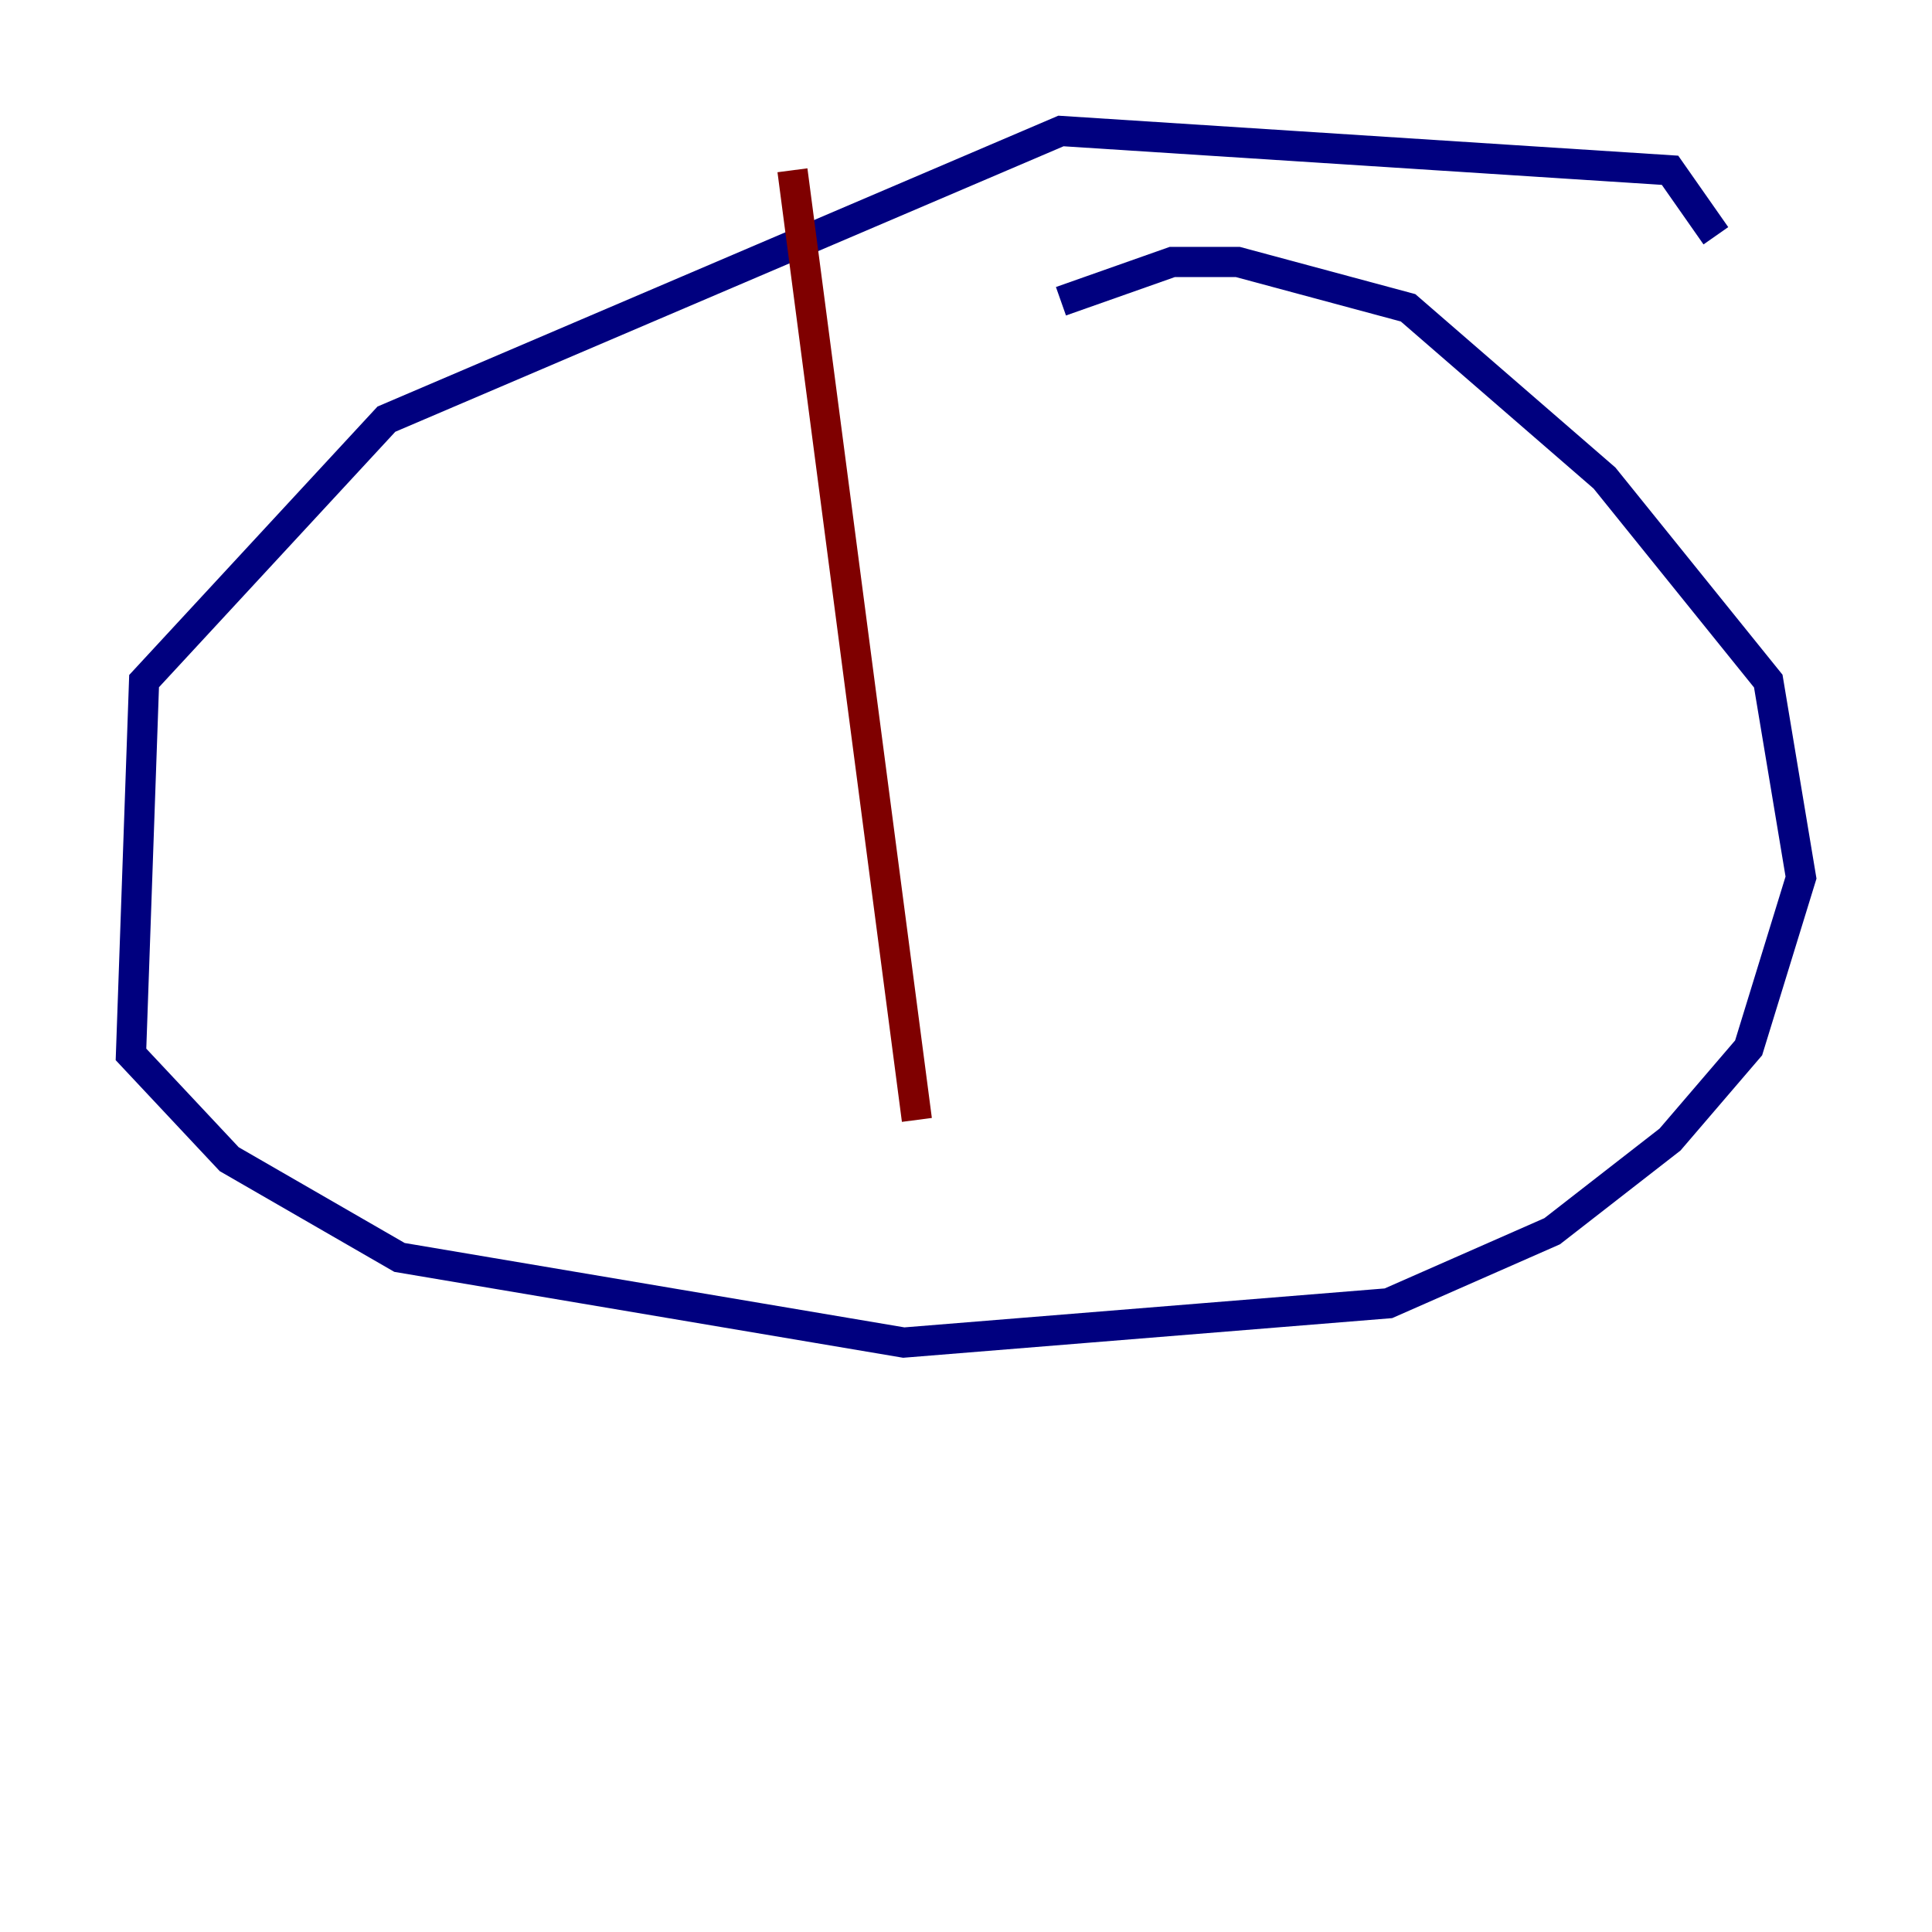 <?xml version="1.0" encoding="utf-8" ?>
<svg baseProfile="tiny" height="128" version="1.2" viewBox="0,0,128,128" width="128" xmlns="http://www.w3.org/2000/svg" xmlns:ev="http://www.w3.org/2001/xml-events" xmlns:xlink="http://www.w3.org/1999/xlink"><defs /><polyline fill="none" points="113.681,15.62 110.644,11.281 70.291,8.678 25.6,27.77 9.546,45.125 8.678,69.858 15.186,76.8 26.468,83.308 59.878,88.949 91.986,86.346 102.834,81.573 110.644,75.498 115.851,69.424 119.322,58.142 117.153,45.125 106.305,31.675 93.288,20.393 82.007,17.356 77.668,17.356 70.291,19.959" stroke="#00007f" stroke-width="2" /><polyline fill="none" points="52.502,11.281 60.746,74.197" stroke="#7f0000" stroke-width="2" /></svg>